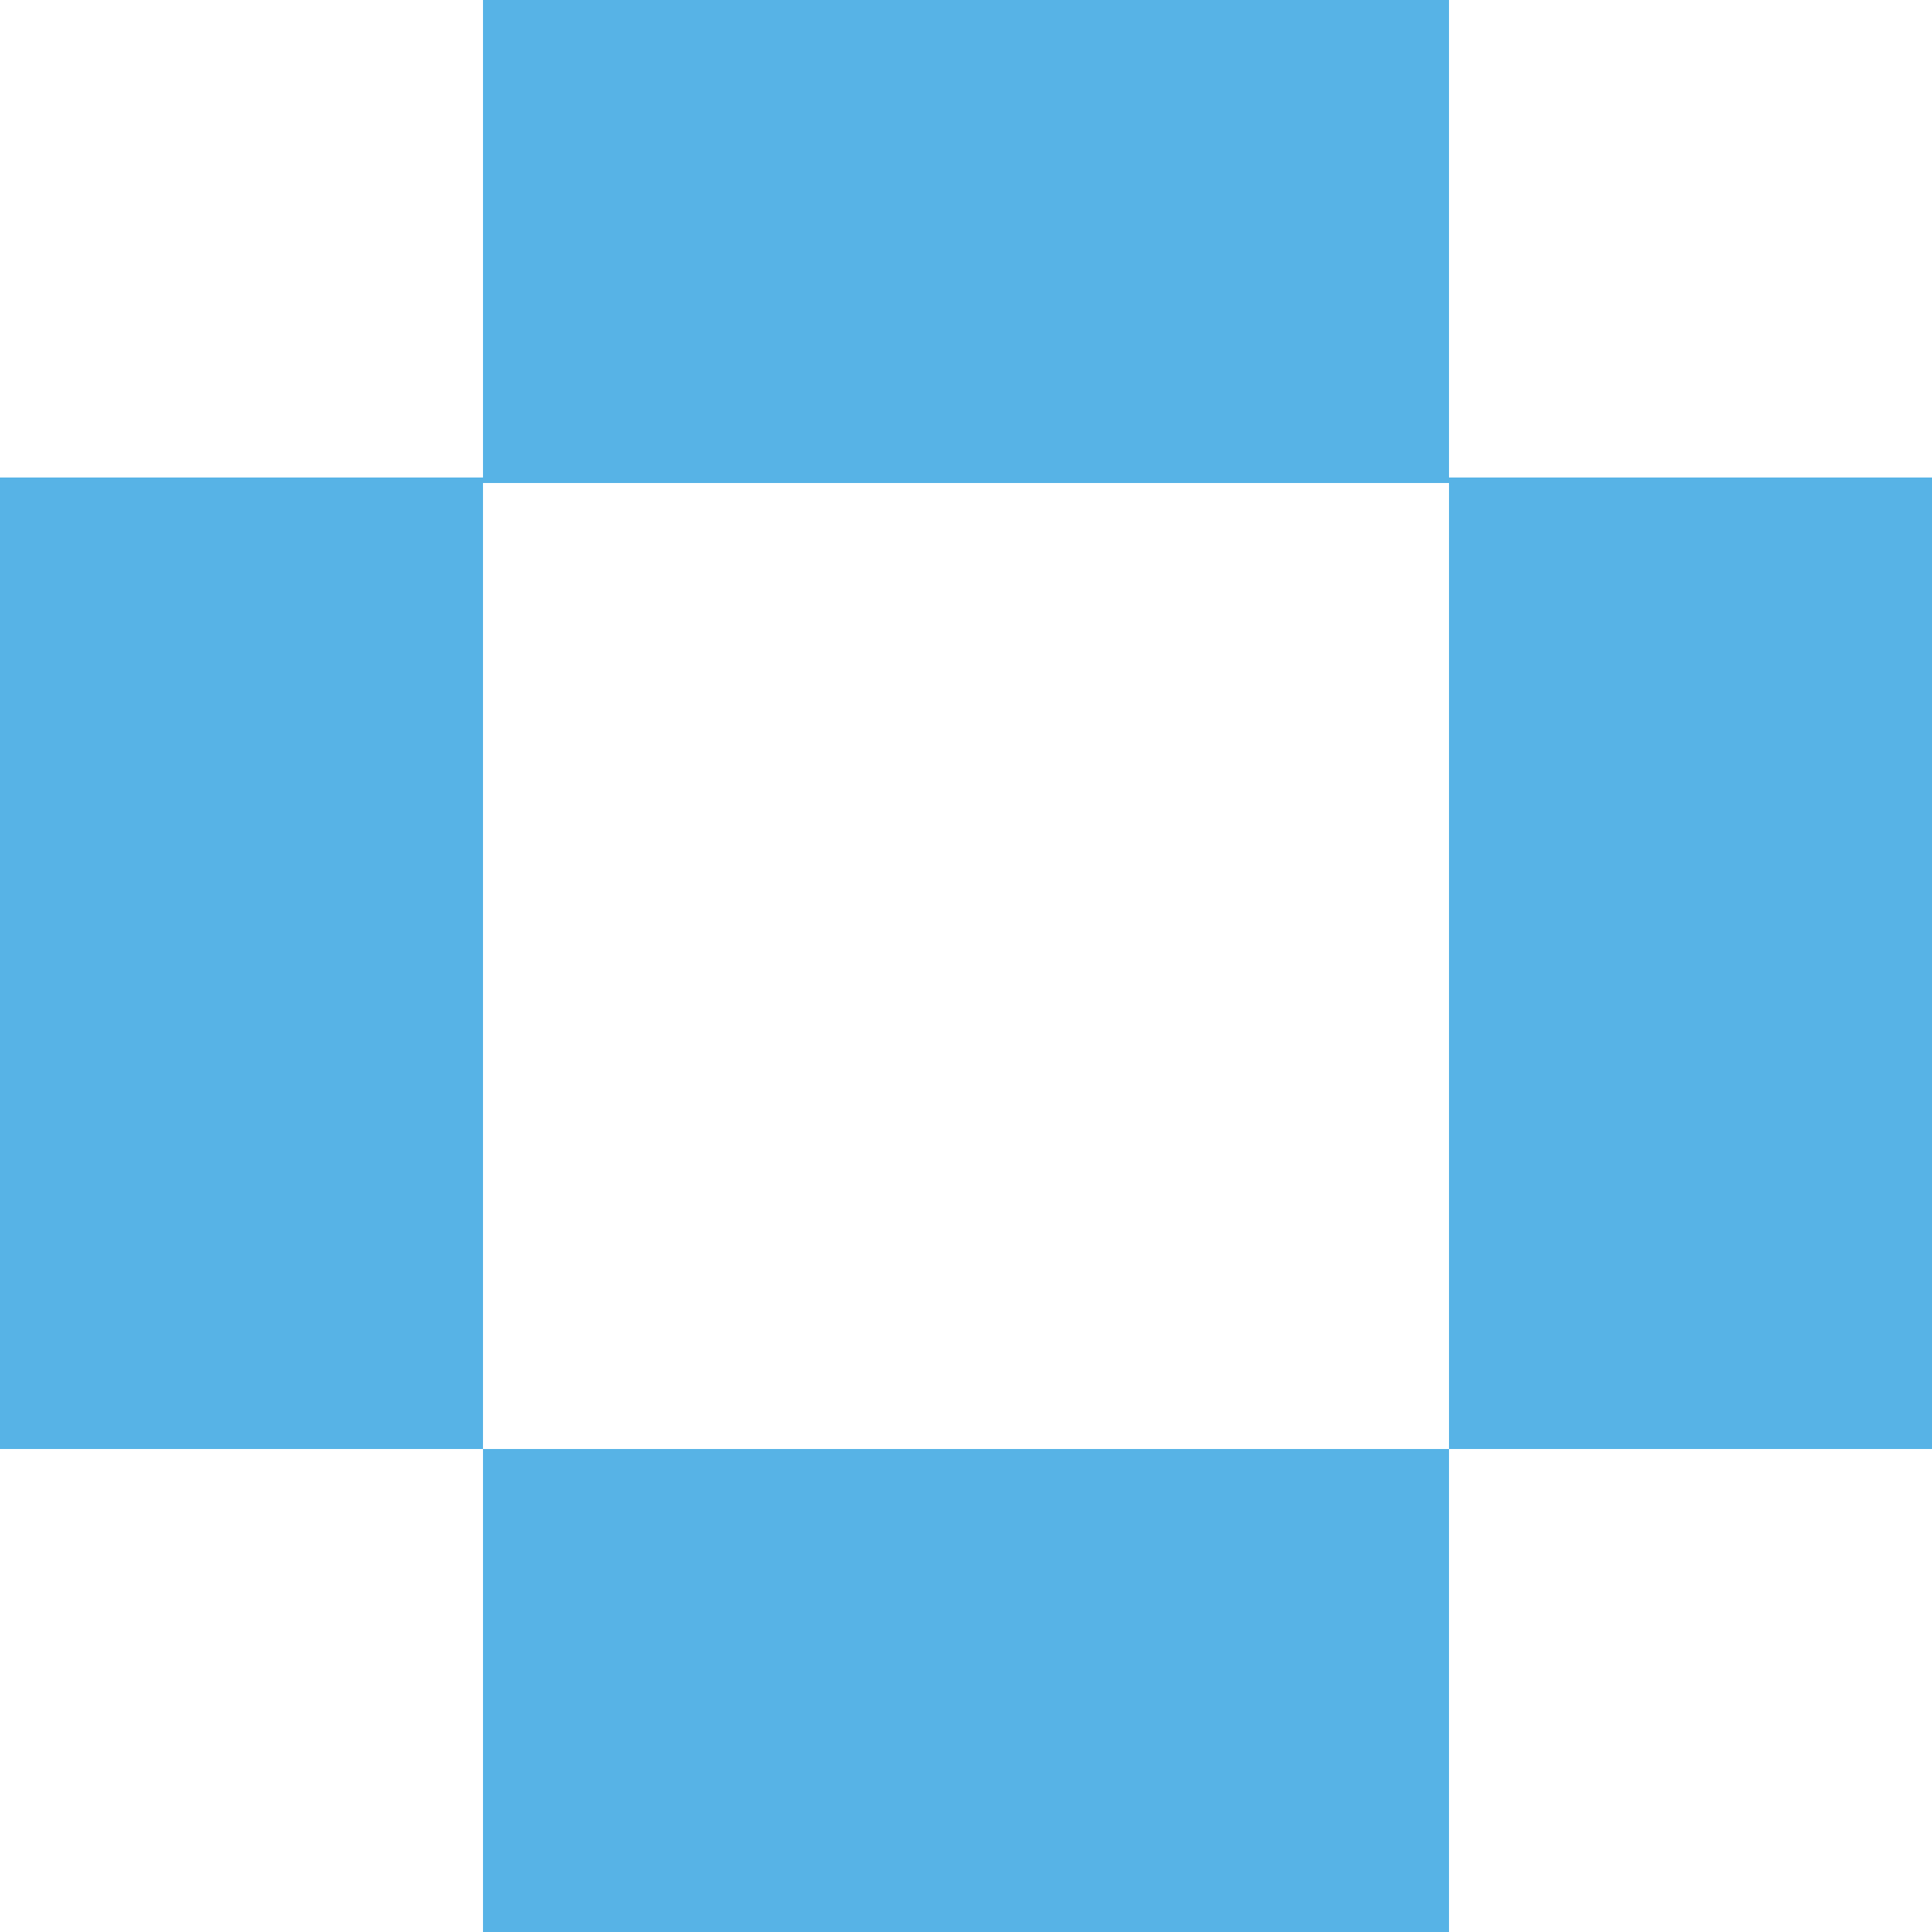 <?xml version="1.0" encoding="utf-8"?>
<!-- Generator: Adobe Illustrator 16.0.0, SVG Export Plug-In . SVG Version: 6.00 Build 0)  -->
<!DOCTYPE svg PUBLIC "-//W3C//DTD SVG 1.1//EN" "http://www.w3.org/Graphics/SVG/1.1/DTD/svg11.dtd">
<svg version="1.1" xmlns="http://www.w3.org/2000/svg" xmlns:xlink="http://www.w3.org/1999/xlink" x="0px" y="0px"
	 width="219.999px" height="220px" viewBox="0 0 219.999 220" enable-background="new 0 0 219.999 220" xml:space="preserve">
<g id="bg">
</g>
<g id="Layer_1">
	<rect x="-882.097" y="-423.754" fill="#57B3E6" width="3865.441" height="710.867"/>
	<g>
		<defs>
			<rect id="SVGID_417_" width="219.999" height="220"/>
		</defs>
		<clipPath id="SVGID_2_">
			<use xlink:href="#SVGID_417_"  overflow="visible"/>
		</clipPath>
		<rect x="164.999" y="165" clip-path="url(#SVGID_2_)" fill="#FFFFFF" width="110" height="110"/>
		<rect x="-55.001" y="165" clip-path="url(#SVGID_2_)" fill="#FFFFFF" width="110" height="110"/>
		<rect x="164.999" y="-55.627" clip-path="url(#SVGID_2_)" fill="#FFFFFF" width="110" height="110"/>
		<rect x="-55.001" y="-55.627" clip-path="url(#SVGID_2_)" fill="#FFFFFF" width="110" height="110"/>
		<rect x="54.999" y="55" clip-path="url(#SVGID_2_)" fill="#FFFFFF" width="110" height="110"/>
	</g>
</g>
</svg>
